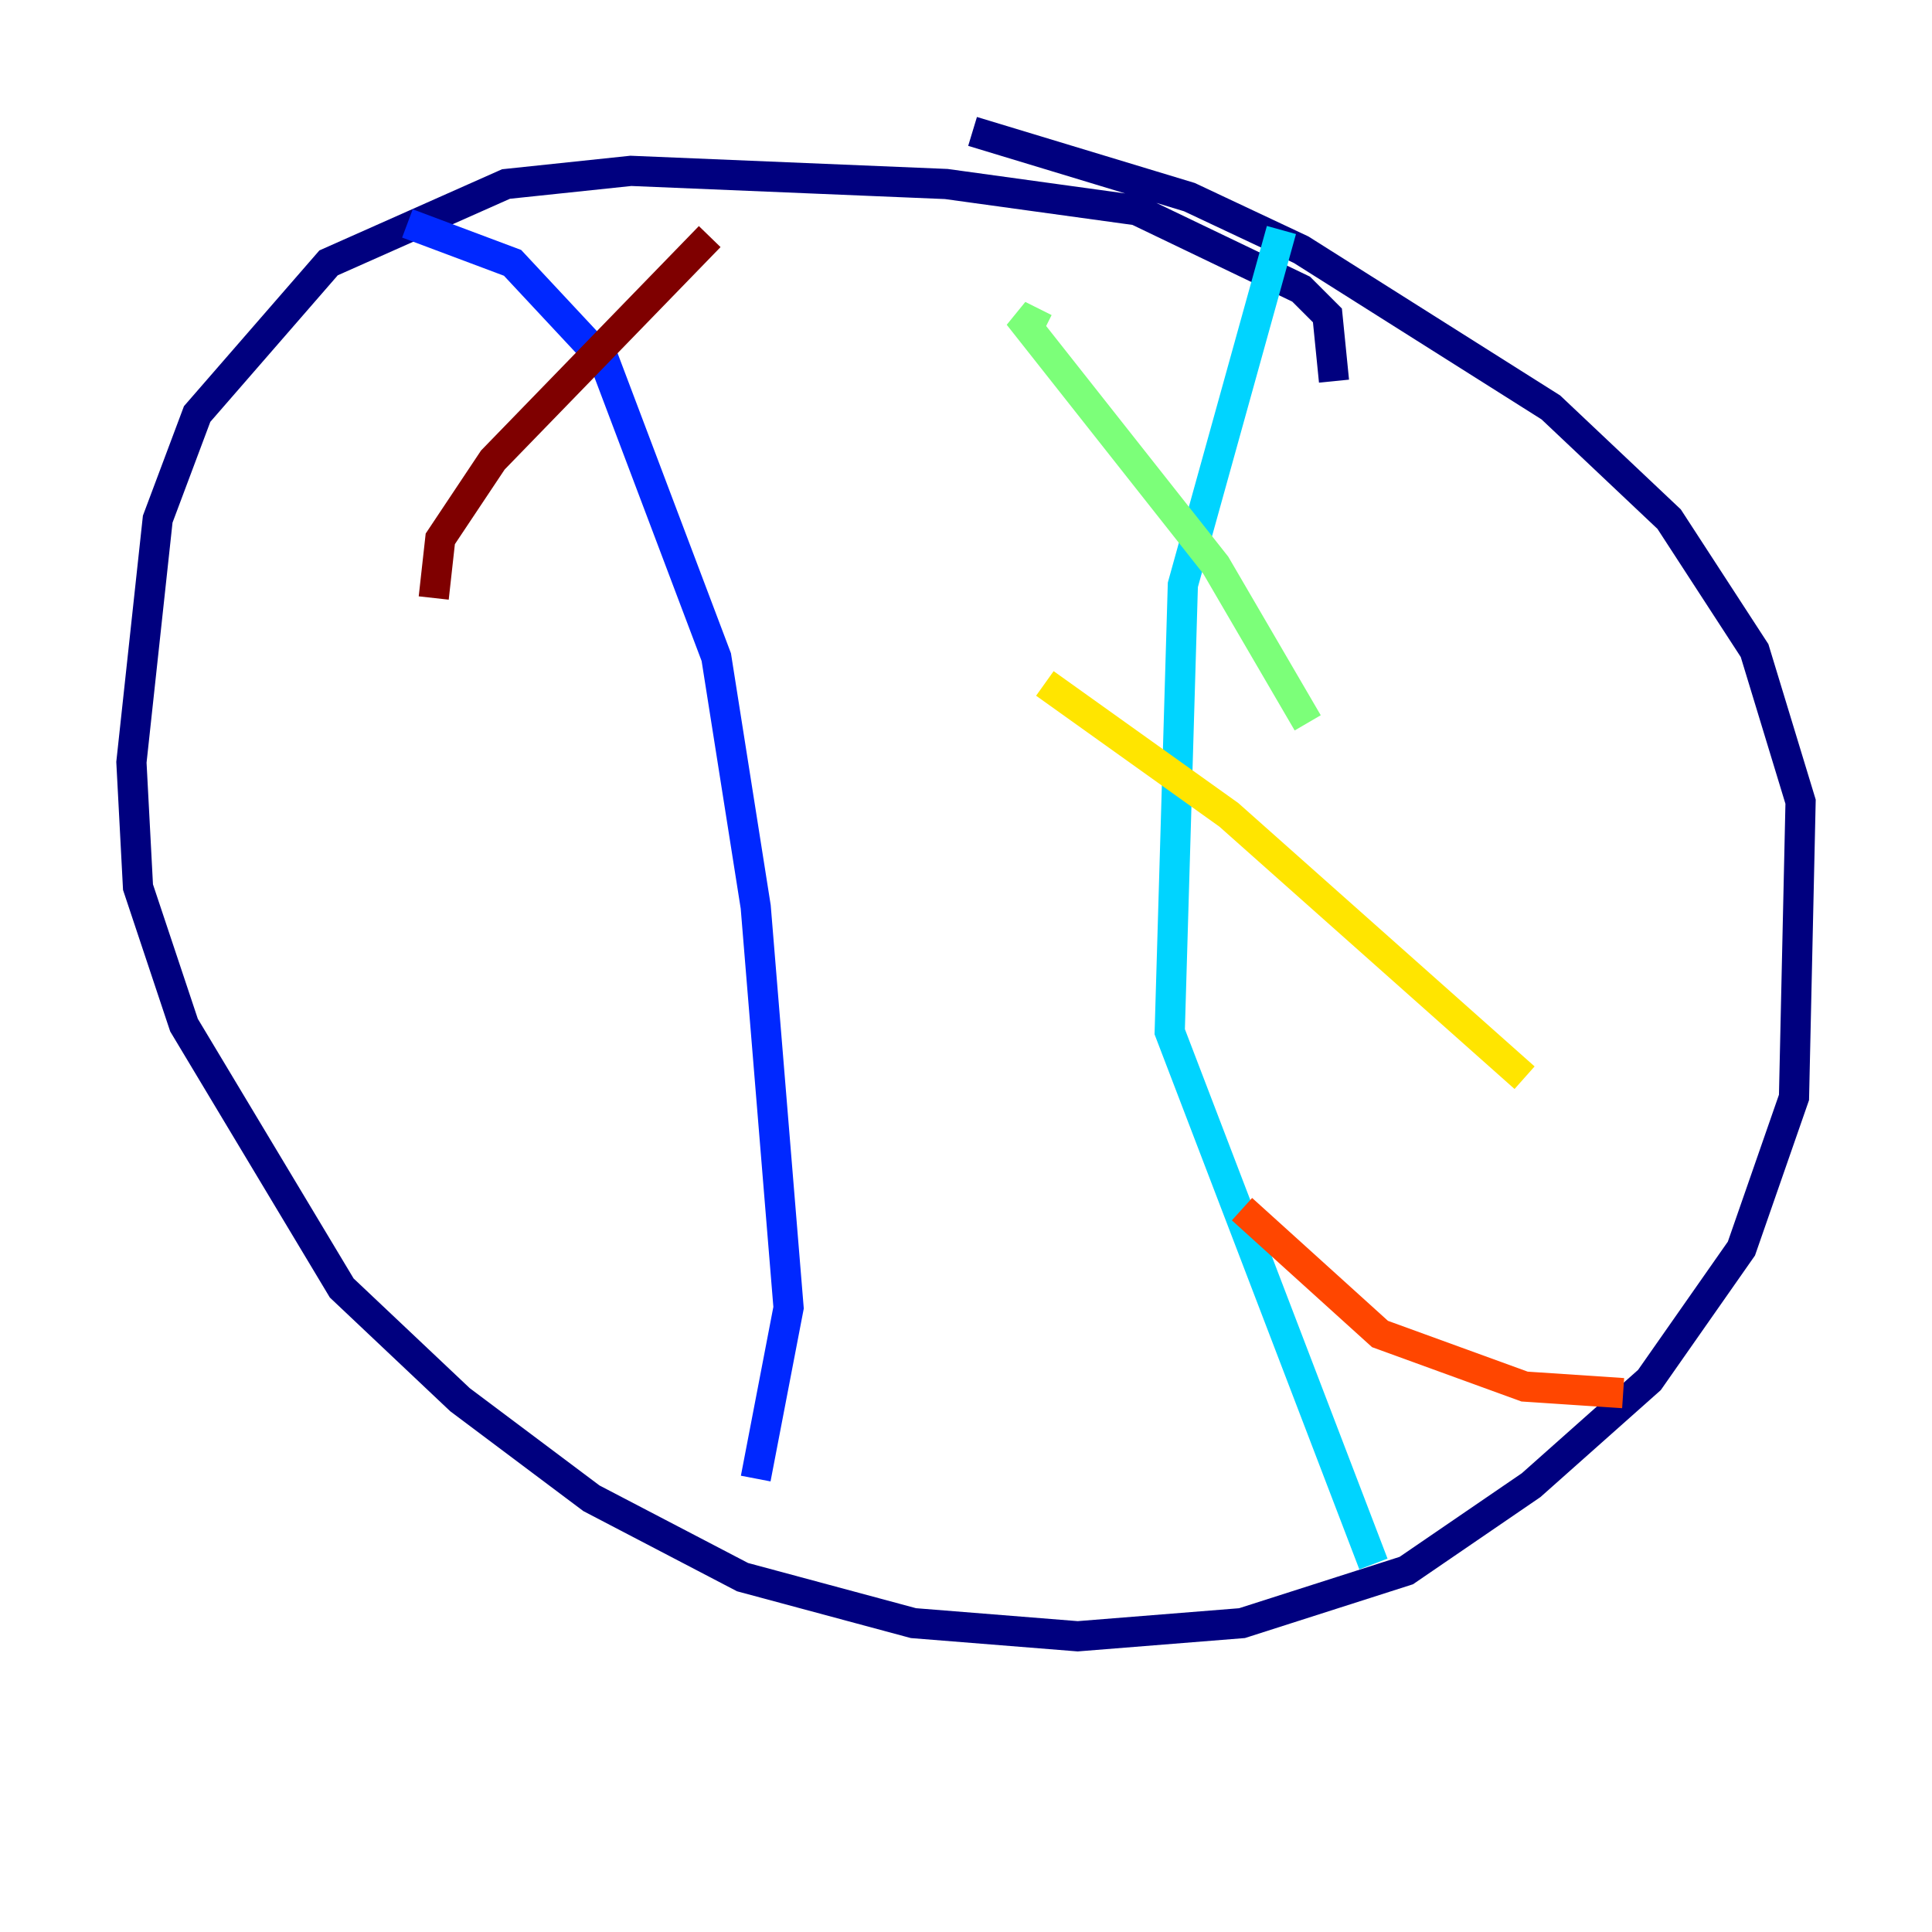 <?xml version="1.0" encoding="utf-8" ?>
<svg baseProfile="tiny" height="128" version="1.2" viewBox="0,0,128,128" width="128" xmlns="http://www.w3.org/2000/svg" xmlns:ev="http://www.w3.org/2001/xml-events" xmlns:xlink="http://www.w3.org/1999/xlink"><defs /><polyline fill="none" points="88.381,25.252 87.946,20.898 86.204,19.157 75.32,13.932 62.694,12.191 41.796,11.32 33.524,12.191 21.769,17.415 13.061,27.429 10.449,34.395 8.707,50.503 9.143,58.776 12.191,67.918 22.64,85.333 30.476,92.735 39.184,99.265 49.197,104.49 60.517,107.537 71.401,108.408 82.286,107.537 93.17,104.054 101.442,98.395 109.279,91.429 115.374,82.721 118.857,72.707 119.293,53.116 116.245,43.102 110.585,34.395 102.748,26.993 86.204,16.544 78.803,13.061 64.435,8.707" stroke="#00007f" stroke-width="2" /><polyline fill="none" points="26.993,14.803 33.959,17.415 40.054,23.946 47.456,43.537 50.068,60.082 52.245,86.639 50.068,97.959" stroke="#0028ff" stroke-width="2" /><polyline fill="none" points="84.898,15.238 78.367,38.748 77.497,68.354 90.993,103.619" stroke="#00d4ff" stroke-width="2" /><polyline fill="none" points="69.225,21.769 67.483,20.898 80.544,37.442 86.639,47.891" stroke="#7cff79" stroke-width="2" /><polyline fill="none" points="69.225,45.279 81.415,53.986 101.007,71.401" stroke="#ffe500" stroke-width="2" /><polyline fill="none" points="82.286,80.109 91.429,88.381 101.007,91.864 107.537,92.299" stroke="#ff4600" stroke-width="2" /><polyline fill="none" points="47.02,15.674 32.653,30.476 29.17,35.701 28.735,39.619" stroke="#7f0000" stroke-width="2" /></svg>